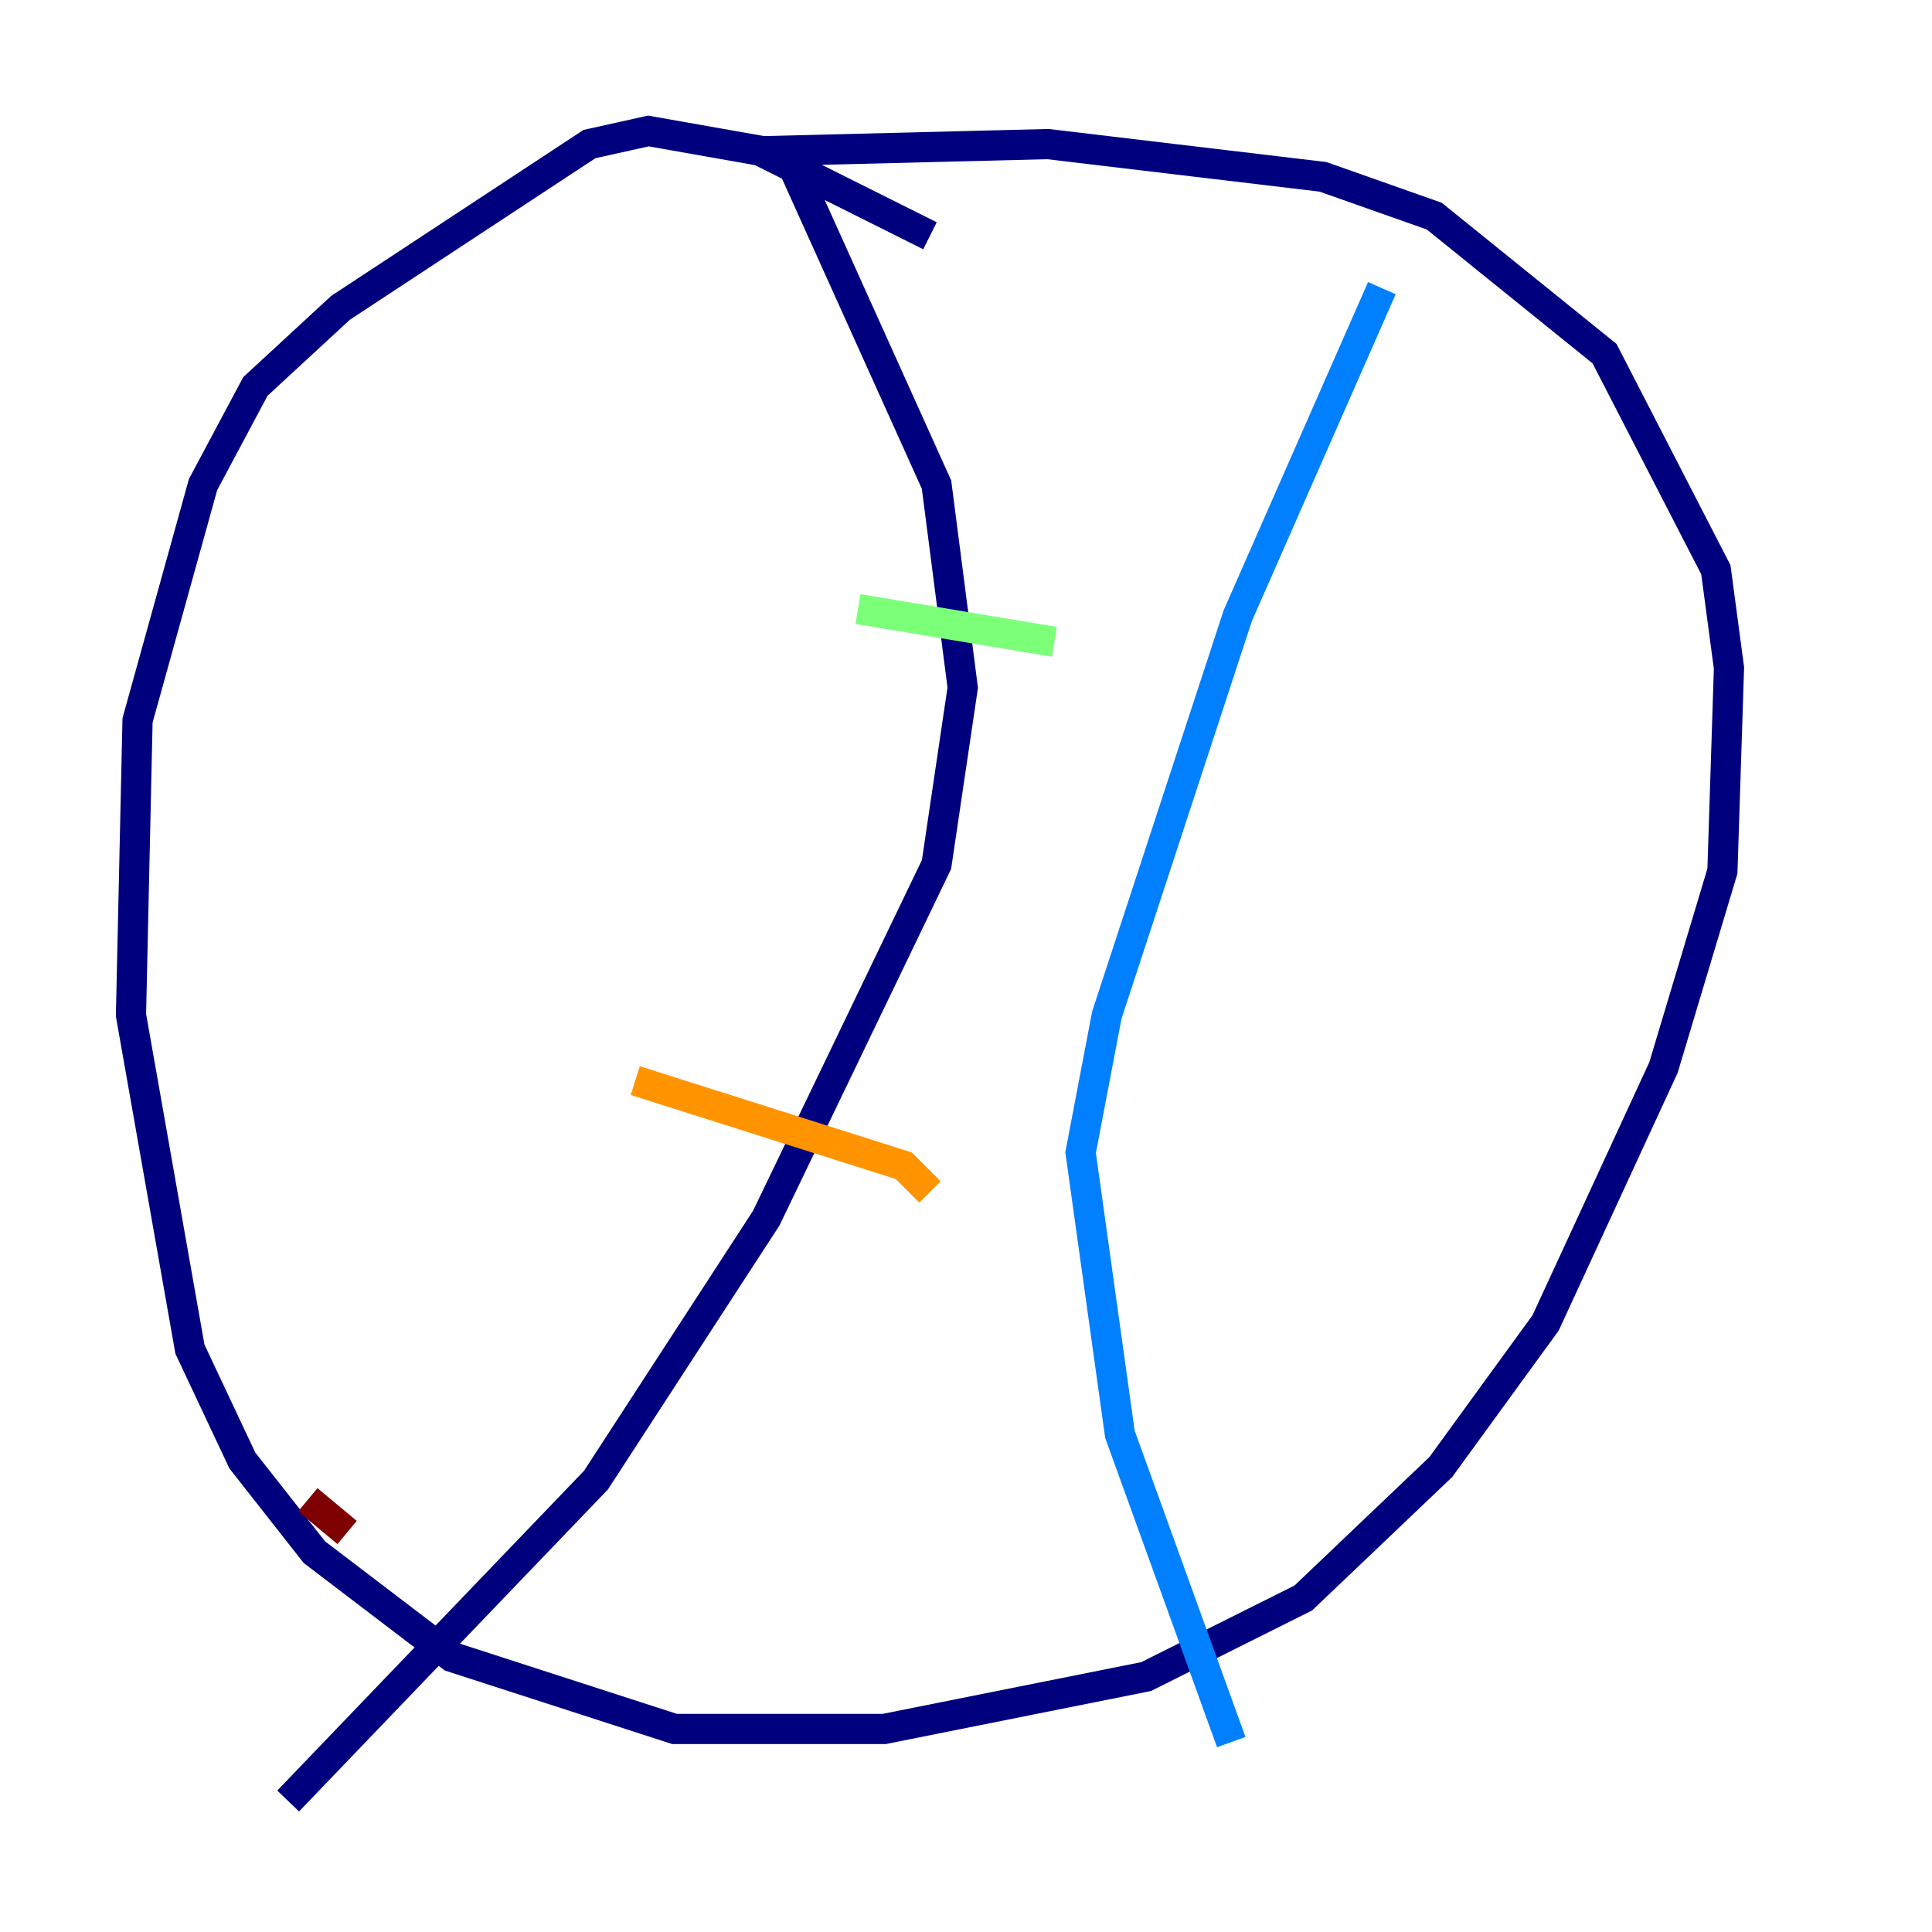 <?xml version="1.0" encoding="utf-8" ?>
<svg baseProfile="tiny" height="128" version="1.2" viewBox="0,0,128,128" width="128" xmlns="http://www.w3.org/2000/svg" xmlns:ev="http://www.w3.org/2001/xml-events" xmlns:xlink="http://www.w3.org/1999/xlink"><defs /><polyline fill="none" points="61.614,15.62 50.332,9.98 42.956,8.678 39.051,9.546 22.563,20.393 16.922,25.6 13.451,32.108 9.112,47.729 8.678,67.254 12.583,89.383 16.054,96.759 20.827,102.834 29.939,109.776 44.691,114.549 58.576,114.549 75.932,111.078 86.346,105.871 95.458,97.193 102.4,87.647 110.21,70.725 114.115,57.709 114.549,44.258 113.681,37.749 106.305,23.43 95.024,14.319 87.647,11.715 69.424,9.546 52.068,9.98 62.047,32.108 63.783,45.559 62.047,57.275 50.766,80.705 39.485,98.061 19.091,119.322" stroke="#00007f" stroke-width="2" /><polyline fill="none" points="91.552,19.091 82.007,40.786 73.329,67.254 71.593,76.366 74.197,95.024 81.573,115.417" stroke="#0080ff" stroke-width="2" /><polyline fill="none" points="56.841,40.352 69.858,42.522" stroke="#7cff79" stroke-width="2" /><polyline fill="none" points="42.088,71.593 59.878,77.234 61.614,78.969" stroke="#ff9400" stroke-width="2" /><polyline fill="none" points="20.393,99.363 22.997,101.532" stroke="#7f0000" stroke-width="2" /></svg>